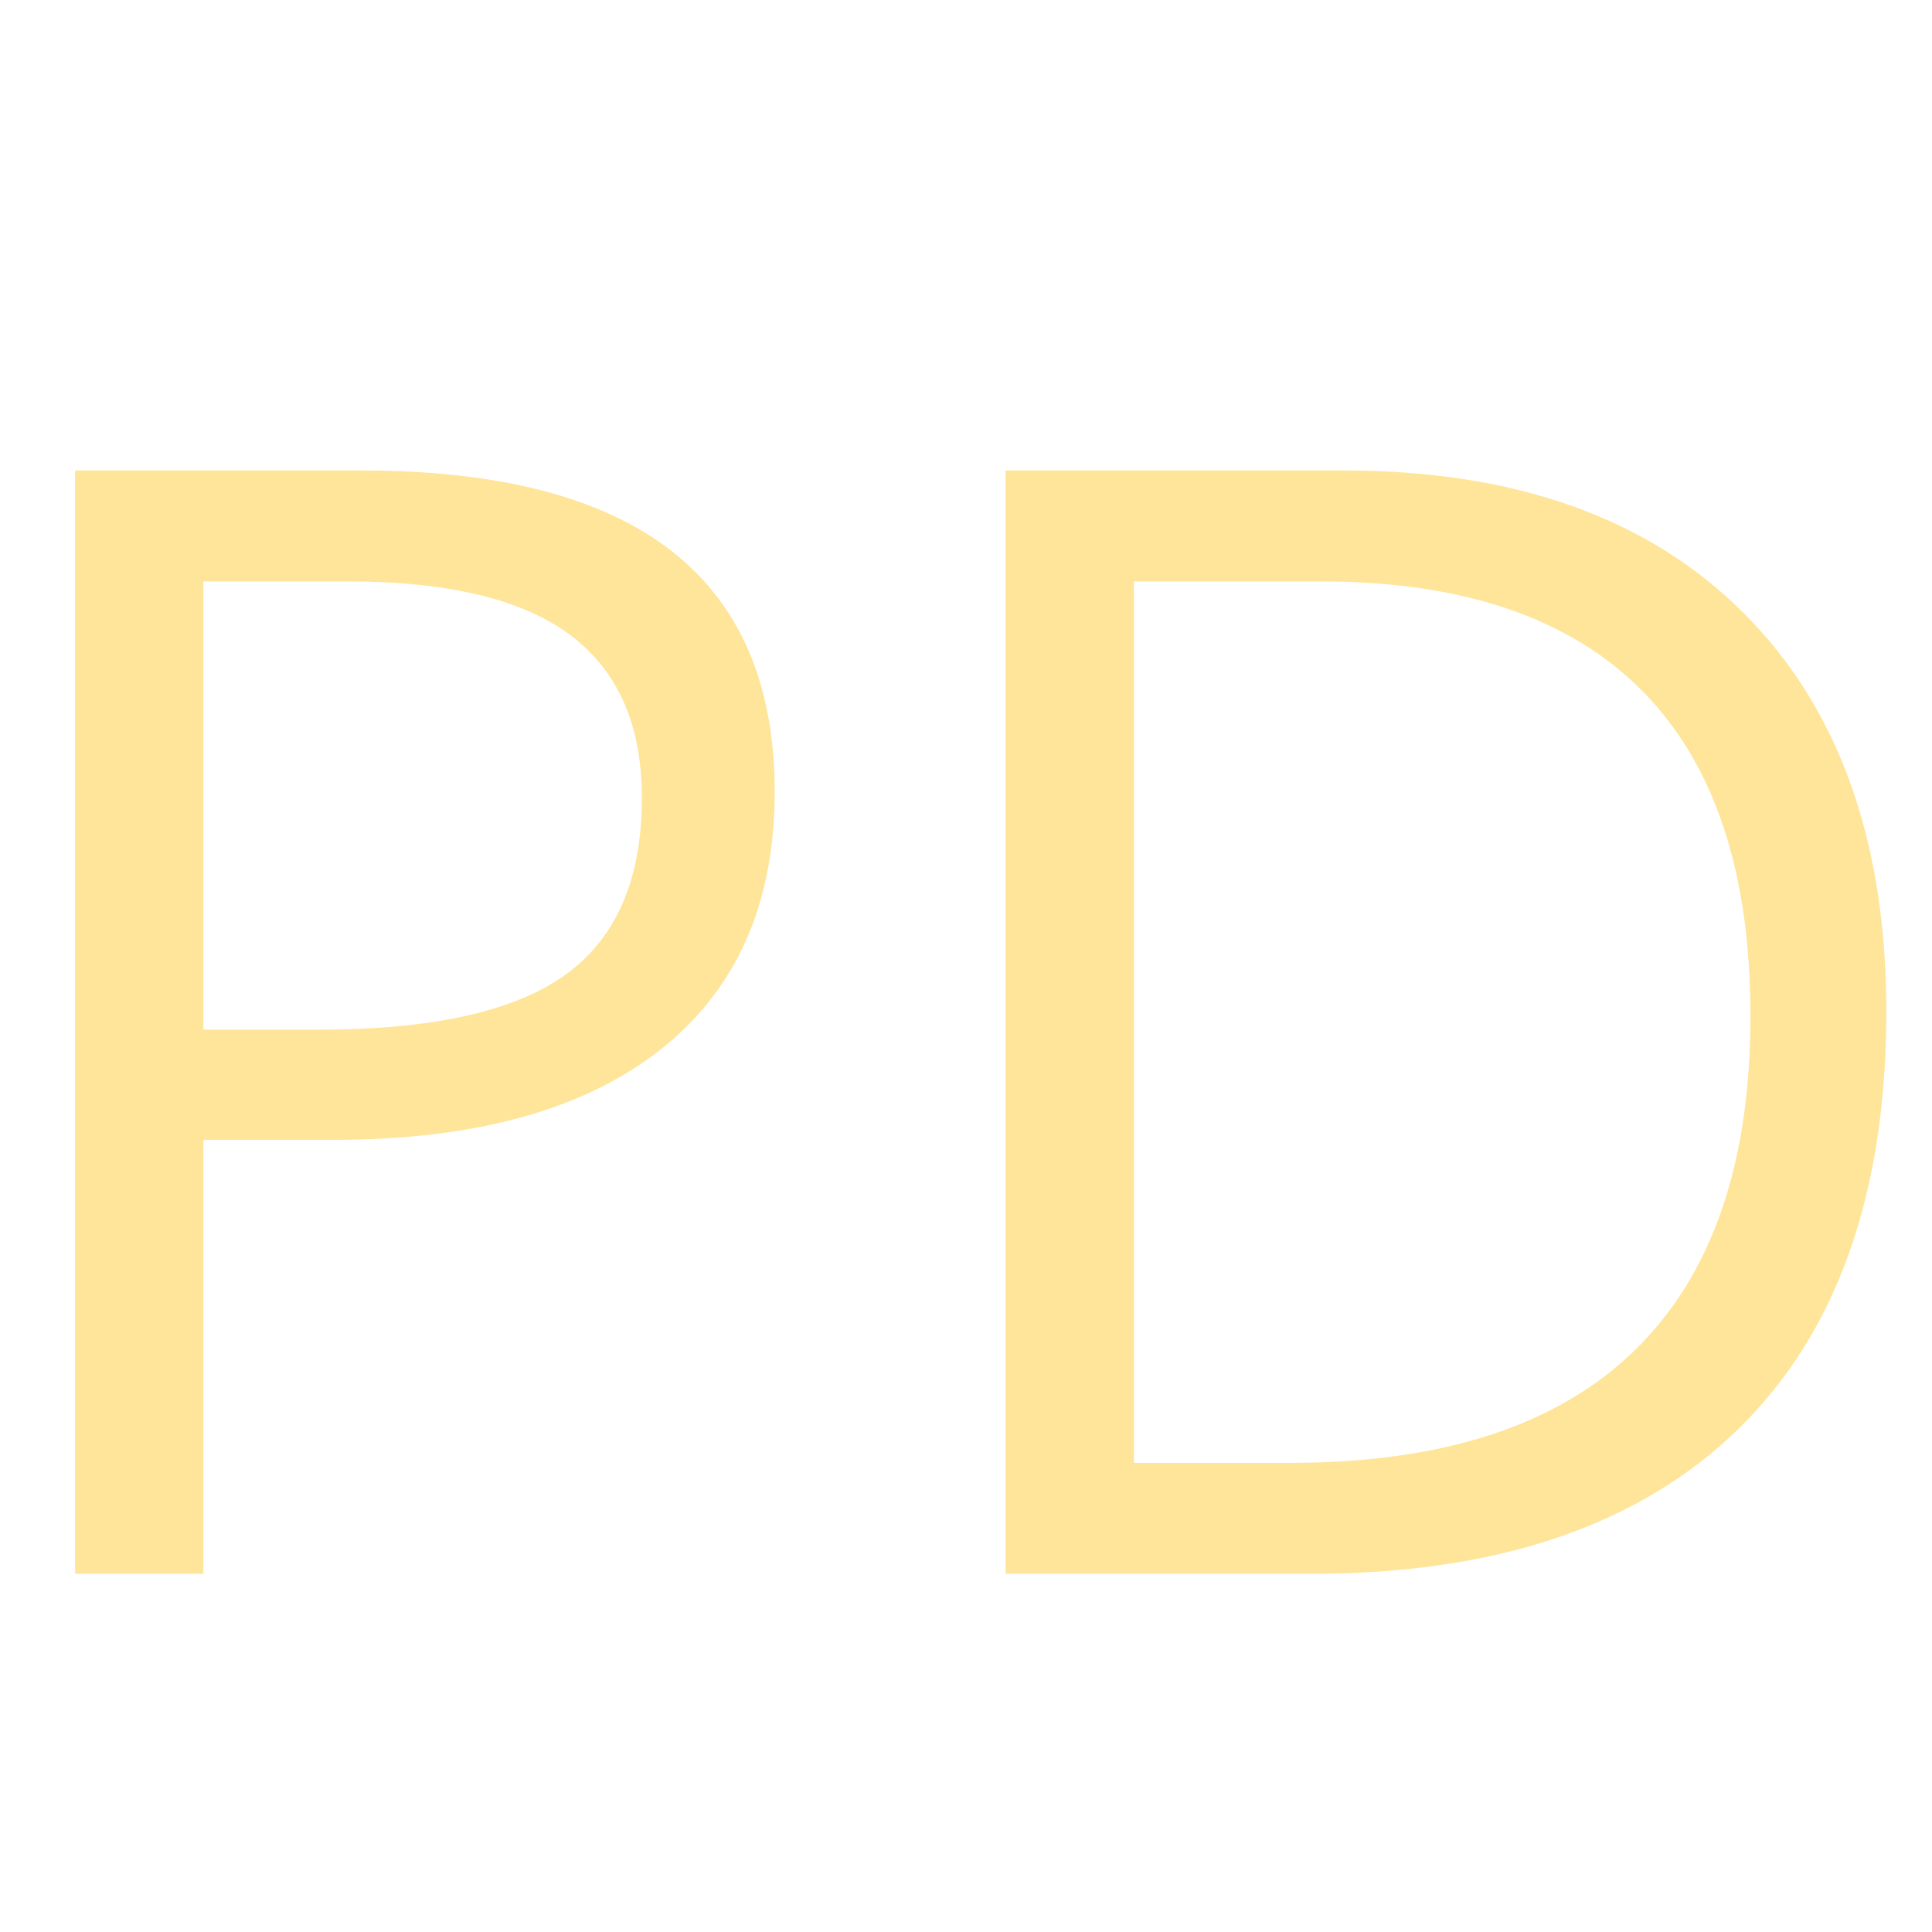 <?xml version="1.0" encoding="utf-8"?>
<svg viewBox="0 0 500 500" xmlns="http://www.w3.org/2000/svg">
  <path d="M 200.49 204.953 Q 200.49 248.313 170.901 271.652 Q 141.311 294.992 86.233 294.992 L 52.639 294.992 L 52.639 407.297 L 19.436 407.297 L 19.436 121.75 L 93.459 121.75 Q 200.49 121.75 200.49 204.953 Z M 52.639 266.477 L 82.522 266.477 Q 126.662 266.477 146.389 252.219 Q 166.115 237.961 166.115 206.516 Q 166.115 178.195 147.561 164.328 Q 129.006 150.461 89.748 150.461 L 52.639 150.461 Z M 488.178 261.789 Q 488.178 332.492 449.799 369.895 Q 411.42 407.297 339.35 407.297 L 260.248 407.297 L 260.248 121.75 L 347.748 121.75 Q 414.35 121.75 451.264 158.664 Q 488.178 195.578 488.178 261.789 Z M 453.022 262.961 Q 453.022 207.102 424.994 178.781 Q 396.967 150.461 341.694 150.461 L 293.451 150.461 L 293.451 378.586 L 333.881 378.586 Q 393.256 378.586 423.139 349.387 Q 453.022 320.188 453.022 262.961 Z" style="fill: rgb(255, 229, 153); white-space: pre;"/>
</svg>